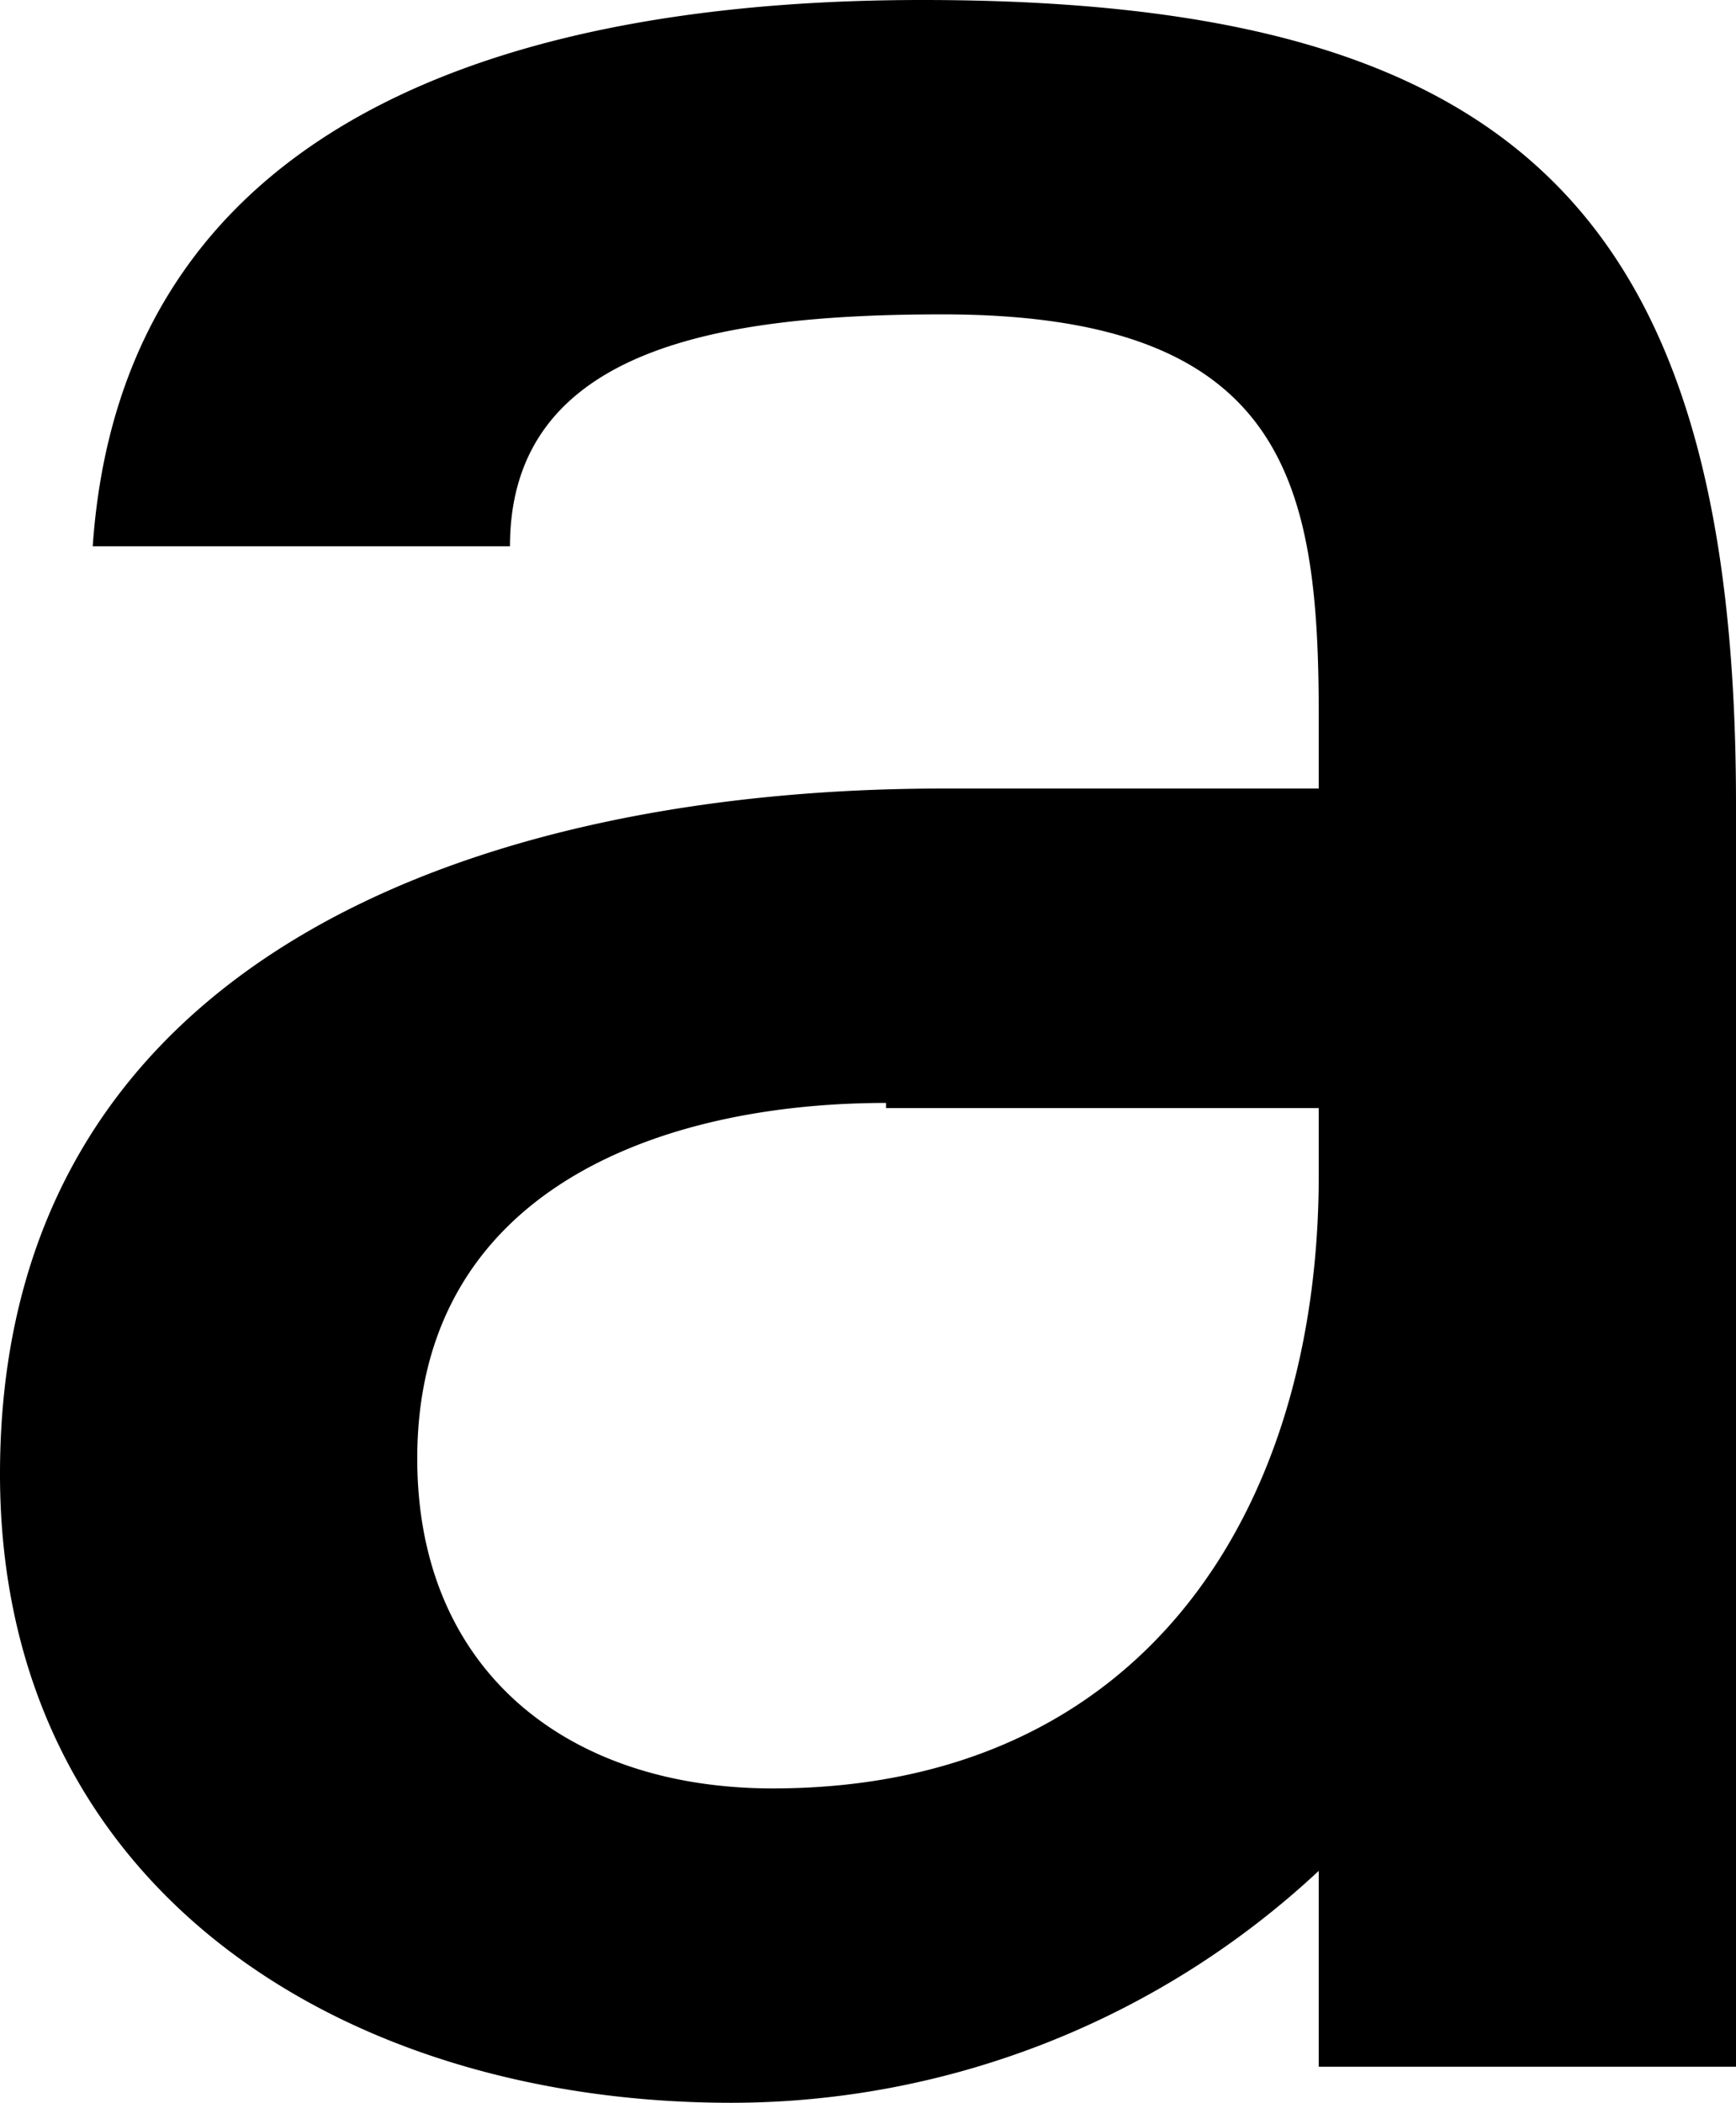 <svg xmlns="http://www.w3.org/2000/svg" viewBox="0 0 33.7 40.8"><title>アセット 3</title><g id="レイヤー_2" data-name="レイヤー 2"><g id="レイヤー_1-2" data-name="レイヤー 1"><path d="M25.6,36.3a16.73,16.73,0,0,1-11.4,4.5C6.6,40.8,0,36.6,0,28.6,0,18.4,9.6,15.3,18.3,15.3h7.3V13.9c0-4.5-.6-7.8-7.3-7.8-4.2,0-8.4.6-8.4,4.5H1.8C2.4,1.9,10.7,0,17.9,0,29.3,0,33.7,4,33.7,15.6V40.1H25.6V36.3ZM17.2,21.4c-4.4,0-9.1,1.7-9.1,6.9,0,4.1,2.9,6.4,6.9,6.4,7.2,0,10.6-5.4,10.6-11.9V21.5H17.2Z"/></g></g></svg>